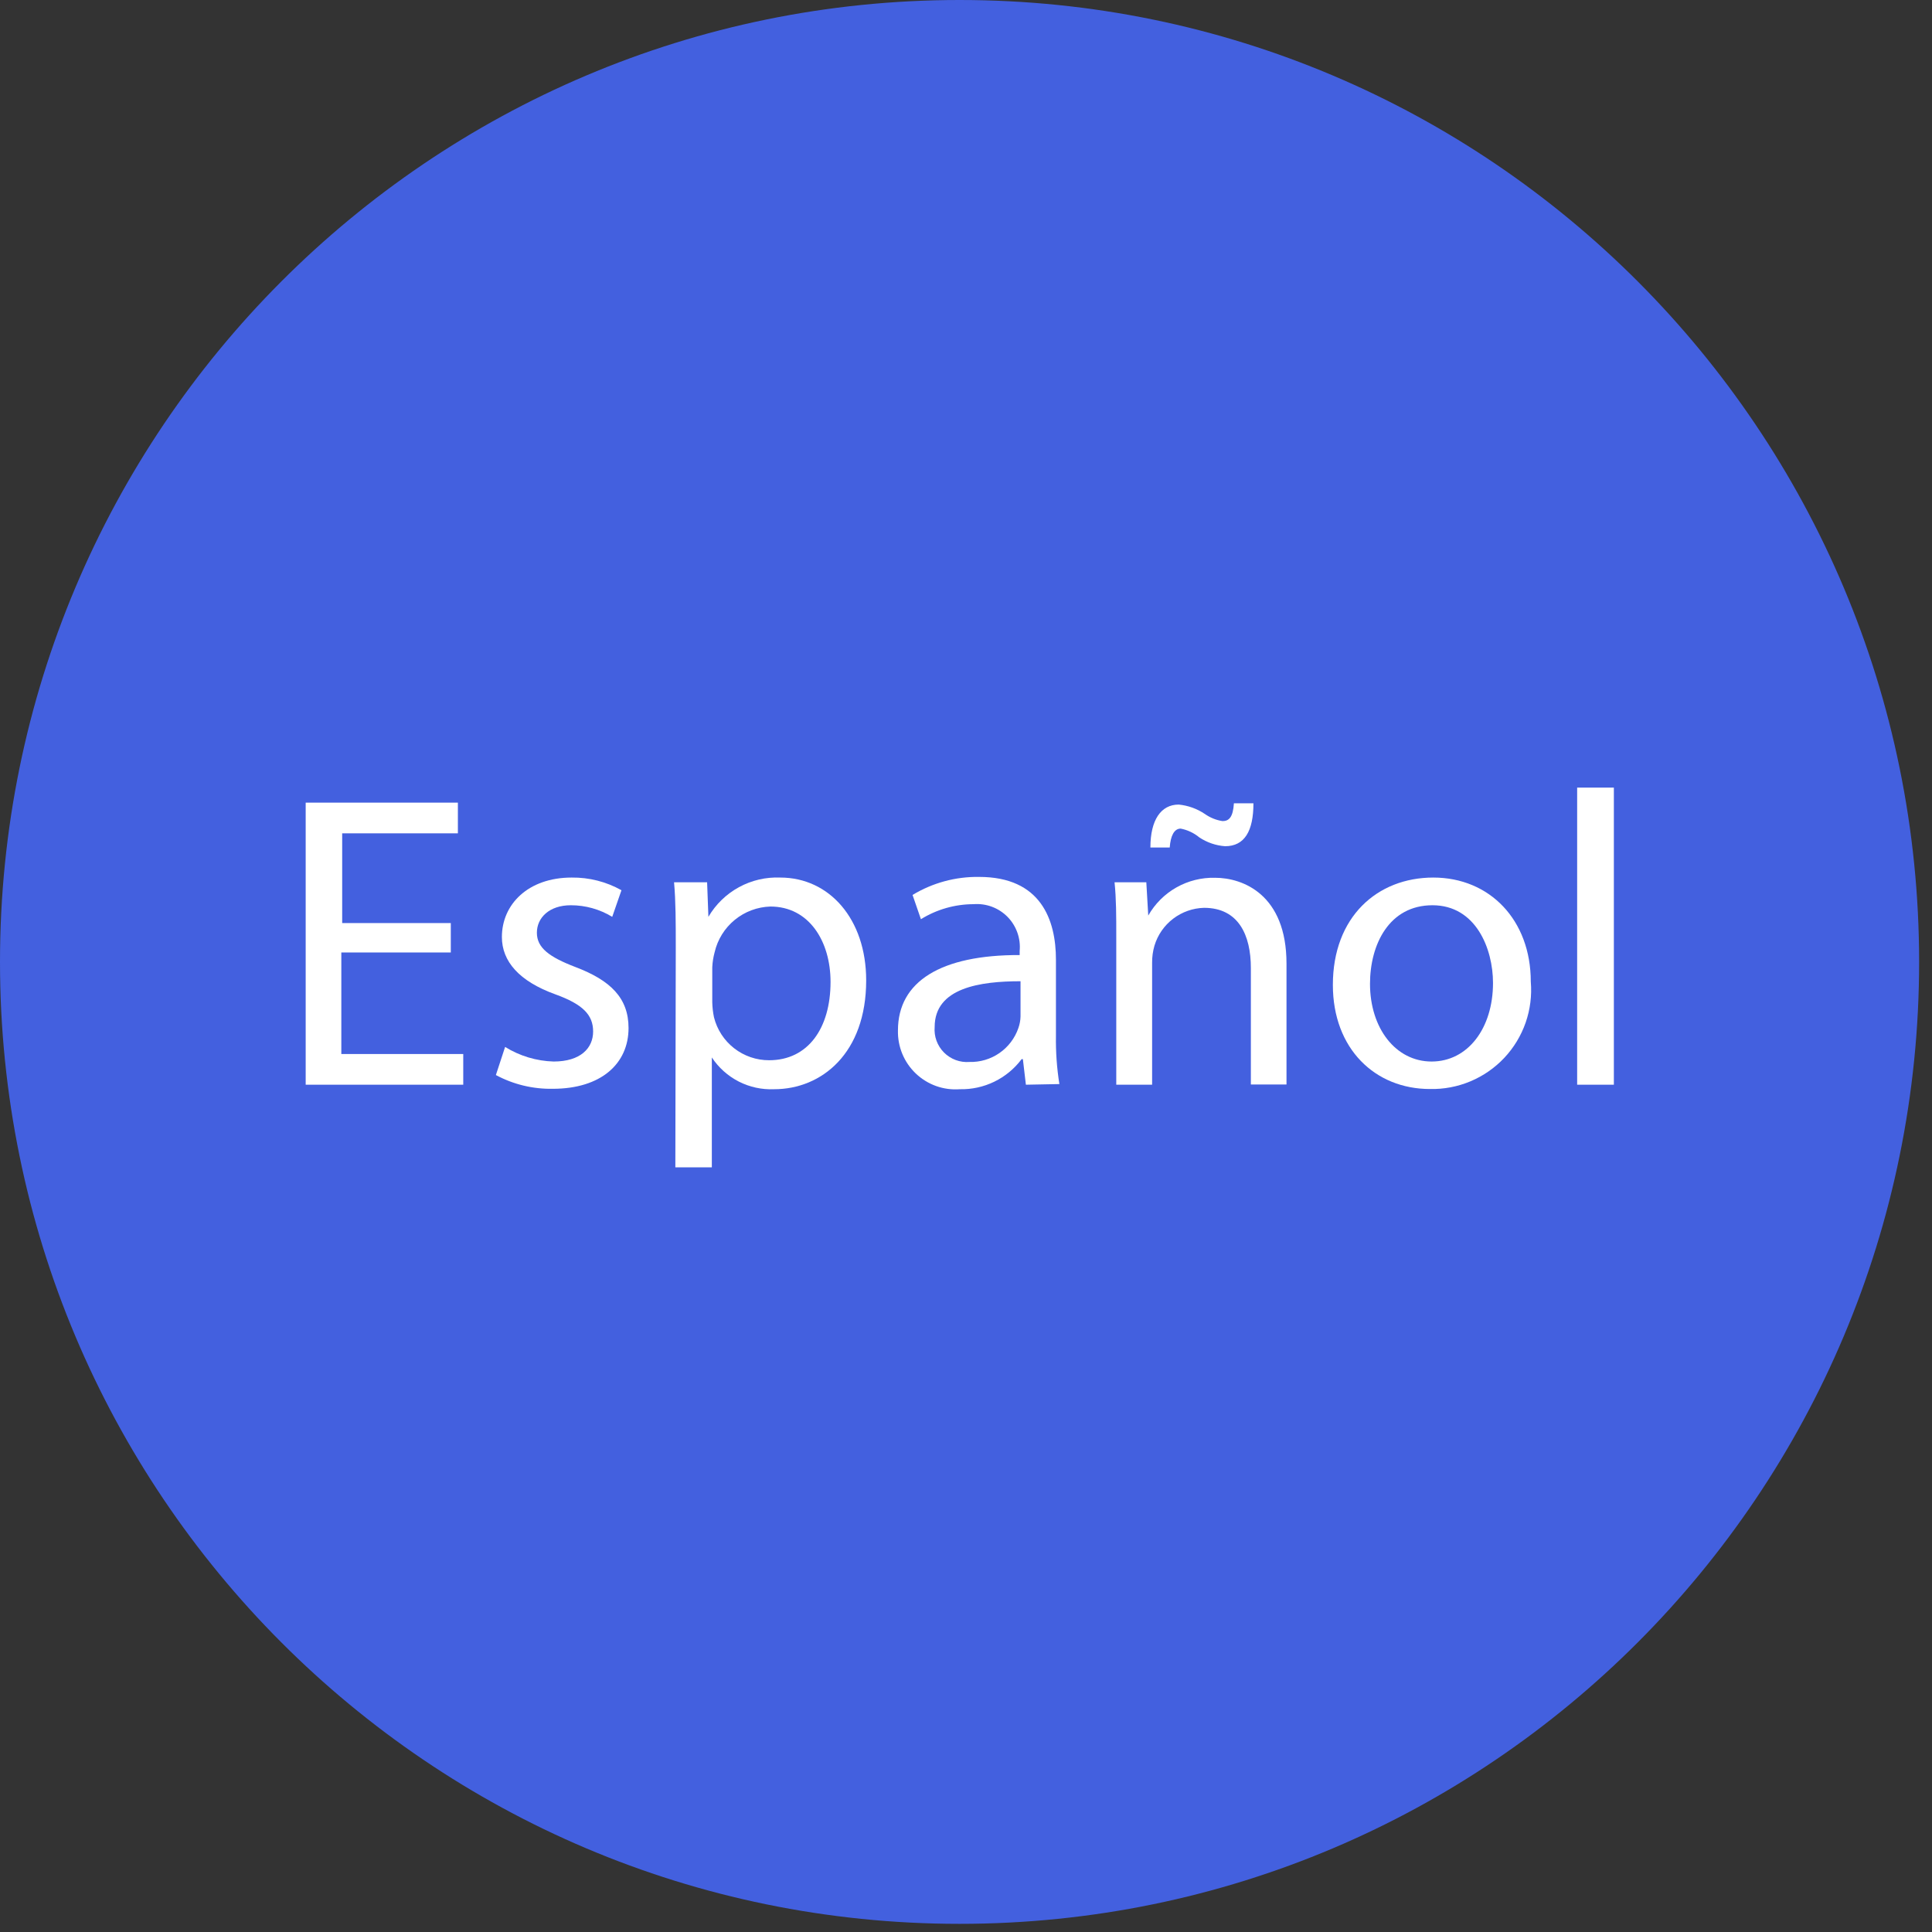 <svg width="90" height="90" viewBox="0 0 90 90" fill="none" xmlns="http://www.w3.org/2000/svg">
<rect x="0" y="0" width="90" height="90" fill="#333333" stroke="none"/>
<g clip-path="url(#clip0)">
<path d="M44.7 89.62C69.387 89.62 89.4 69.558 89.4 44.81C89.4 20.062 69.387 0 44.7 0C20.013 0 0 20.062 0 44.81C0 69.558 20.013 89.62 44.7 89.62Z" fill="#4360DF"/>
<path d="M21 44.37H15.9V49.1H21.58V50.53H14.24V37.39H21.33V38.82H15.94V43H21V44.37Z" fill="white"/>
<path d="M23.53 48.77C24.21 49.192 24.989 49.427 25.79 49.45C27.04 49.45 27.63 48.83 27.63 48.05C27.63 47.27 27.14 46.78 25.87 46.32C24.18 45.71 23.38 44.78 23.38 43.65C23.38 42.13 24.6 40.88 26.63 40.88C27.441 40.87 28.241 41.073 28.95 41.47L28.52 42.71C27.938 42.356 27.27 42.169 26.59 42.17C25.59 42.17 25.01 42.75 25.01 43.45C25.01 44.15 25.58 44.58 26.81 45.05C28.44 45.67 29.28 46.49 29.28 47.89C29.28 49.55 28 50.72 25.75 50.72C24.826 50.737 23.914 50.517 23.1 50.08L23.53 48.77Z" fill="white"/>
<path d="M31.48 44.17C31.48 42.97 31.48 41.99 31.4 41.1H32.94L33 42.71C33.34 42.129 33.831 41.652 34.421 41.33C35.011 41.007 35.678 40.852 36.35 40.88C38.63 40.88 40.35 42.81 40.35 45.67C40.35 49.06 38.28 50.74 36.06 50.74C35.49 50.765 34.923 50.642 34.415 50.383C33.907 50.123 33.475 49.736 33.16 49.26V49.26V54.38H31.46L31.48 44.17ZM33.18 46.69C33.186 46.925 33.212 47.16 33.26 47.39C33.404 47.963 33.734 48.471 34.2 48.833C34.666 49.196 35.24 49.392 35.83 49.39C37.64 49.39 38.69 47.9 38.69 45.74C38.69 43.85 37.69 42.23 35.89 42.23C35.282 42.248 34.698 42.466 34.227 42.852C33.757 43.237 33.427 43.767 33.29 44.36C33.228 44.589 33.191 44.823 33.18 45.06V46.69Z" fill="white"/>
<path d="M47.79 50.53L47.65 49.34H47.59C47.256 49.786 46.82 50.145 46.319 50.389C45.819 50.632 45.267 50.753 44.71 50.74C44.336 50.768 43.961 50.718 43.608 50.592C43.256 50.466 42.933 50.267 42.662 50.009C42.391 49.751 42.176 49.439 42.033 49.093C41.89 48.747 41.821 48.374 41.83 48C41.83 45.72 43.83 44.48 47.5 44.49V44.3C47.527 44.01 47.49 43.717 47.392 43.442C47.294 43.167 47.138 42.917 46.933 42.709C46.728 42.502 46.48 42.341 46.206 42.239C45.933 42.138 45.641 42.097 45.35 42.12C44.484 42.122 43.636 42.364 42.9 42.82L42.51 41.69C43.444 41.125 44.518 40.834 45.61 40.85C48.49 40.85 49.19 42.85 49.19 44.71V48.24C49.178 48.996 49.231 49.753 49.35 50.5L47.79 50.53ZM47.54 45.71C45.67 45.71 43.54 46.01 43.54 47.84C43.522 48.058 43.551 48.277 43.626 48.482C43.701 48.687 43.82 48.874 43.974 49.029C44.128 49.184 44.314 49.303 44.518 49.38C44.723 49.456 44.942 49.487 45.16 49.47C45.659 49.484 46.149 49.339 46.559 49.054C46.969 48.77 47.278 48.362 47.44 47.89C47.502 47.717 47.536 47.534 47.54 47.35V45.71Z" fill="white"/>
<path d="M52 43.65C52 42.65 52 41.88 51.92 41.1H53.4L53.49 42.65C53.801 42.103 54.254 41.65 54.802 41.34C55.349 41.031 55.971 40.875 56.6 40.89C57.9 40.89 59.93 41.67 59.93 44.89V50.52H58.27V45.09C58.27 43.57 57.7 42.29 56.09 42.29C55.569 42.303 55.065 42.481 54.65 42.797C54.236 43.112 53.931 43.551 53.78 44.05C53.704 44.31 53.667 44.579 53.67 44.85V50.53H52V43.65ZM53.59 39.48C53.59 38.2 54.08 37.48 54.91 37.48C55.347 37.523 55.766 37.674 56.13 37.92C56.374 38.092 56.655 38.205 56.95 38.25C57.25 38.25 57.44 38.07 57.48 37.42H58.39C58.39 38.71 57.98 39.42 57.07 39.42C56.641 39.389 56.228 39.248 55.87 39.01C55.619 38.803 55.32 38.661 55 38.6C54.7 38.6 54.53 38.93 54.49 39.48H53.59Z" fill="white"/>
<path d="M71.31 45.73C71.365 46.375 71.283 47.024 71.071 47.636C70.858 48.247 70.519 48.807 70.076 49.279C69.632 49.75 69.094 50.123 68.497 50.373C67.9 50.623 67.257 50.745 66.61 50.73C64.06 50.73 62.09 48.86 62.09 45.88C62.09 42.72 64.15 40.88 66.77 40.88C69.39 40.88 71.31 42.85 71.31 45.73ZM63.82 45.83C63.82 47.89 65.01 49.45 66.69 49.45C68.37 49.45 69.55 47.91 69.55 45.79C69.55 44.19 68.75 42.17 66.73 42.17C64.71 42.17 63.82 44 63.82 45.83Z" fill="white"/>
<path d="M73.47 36.69H75.18V50.53H73.47V36.69Z" fill="white"/>
</g>
<defs>
<clipPath id="clip0">
<rect width="89.4" height="89.62" fill="white"/>
</clipPath>
</defs>
</svg>
